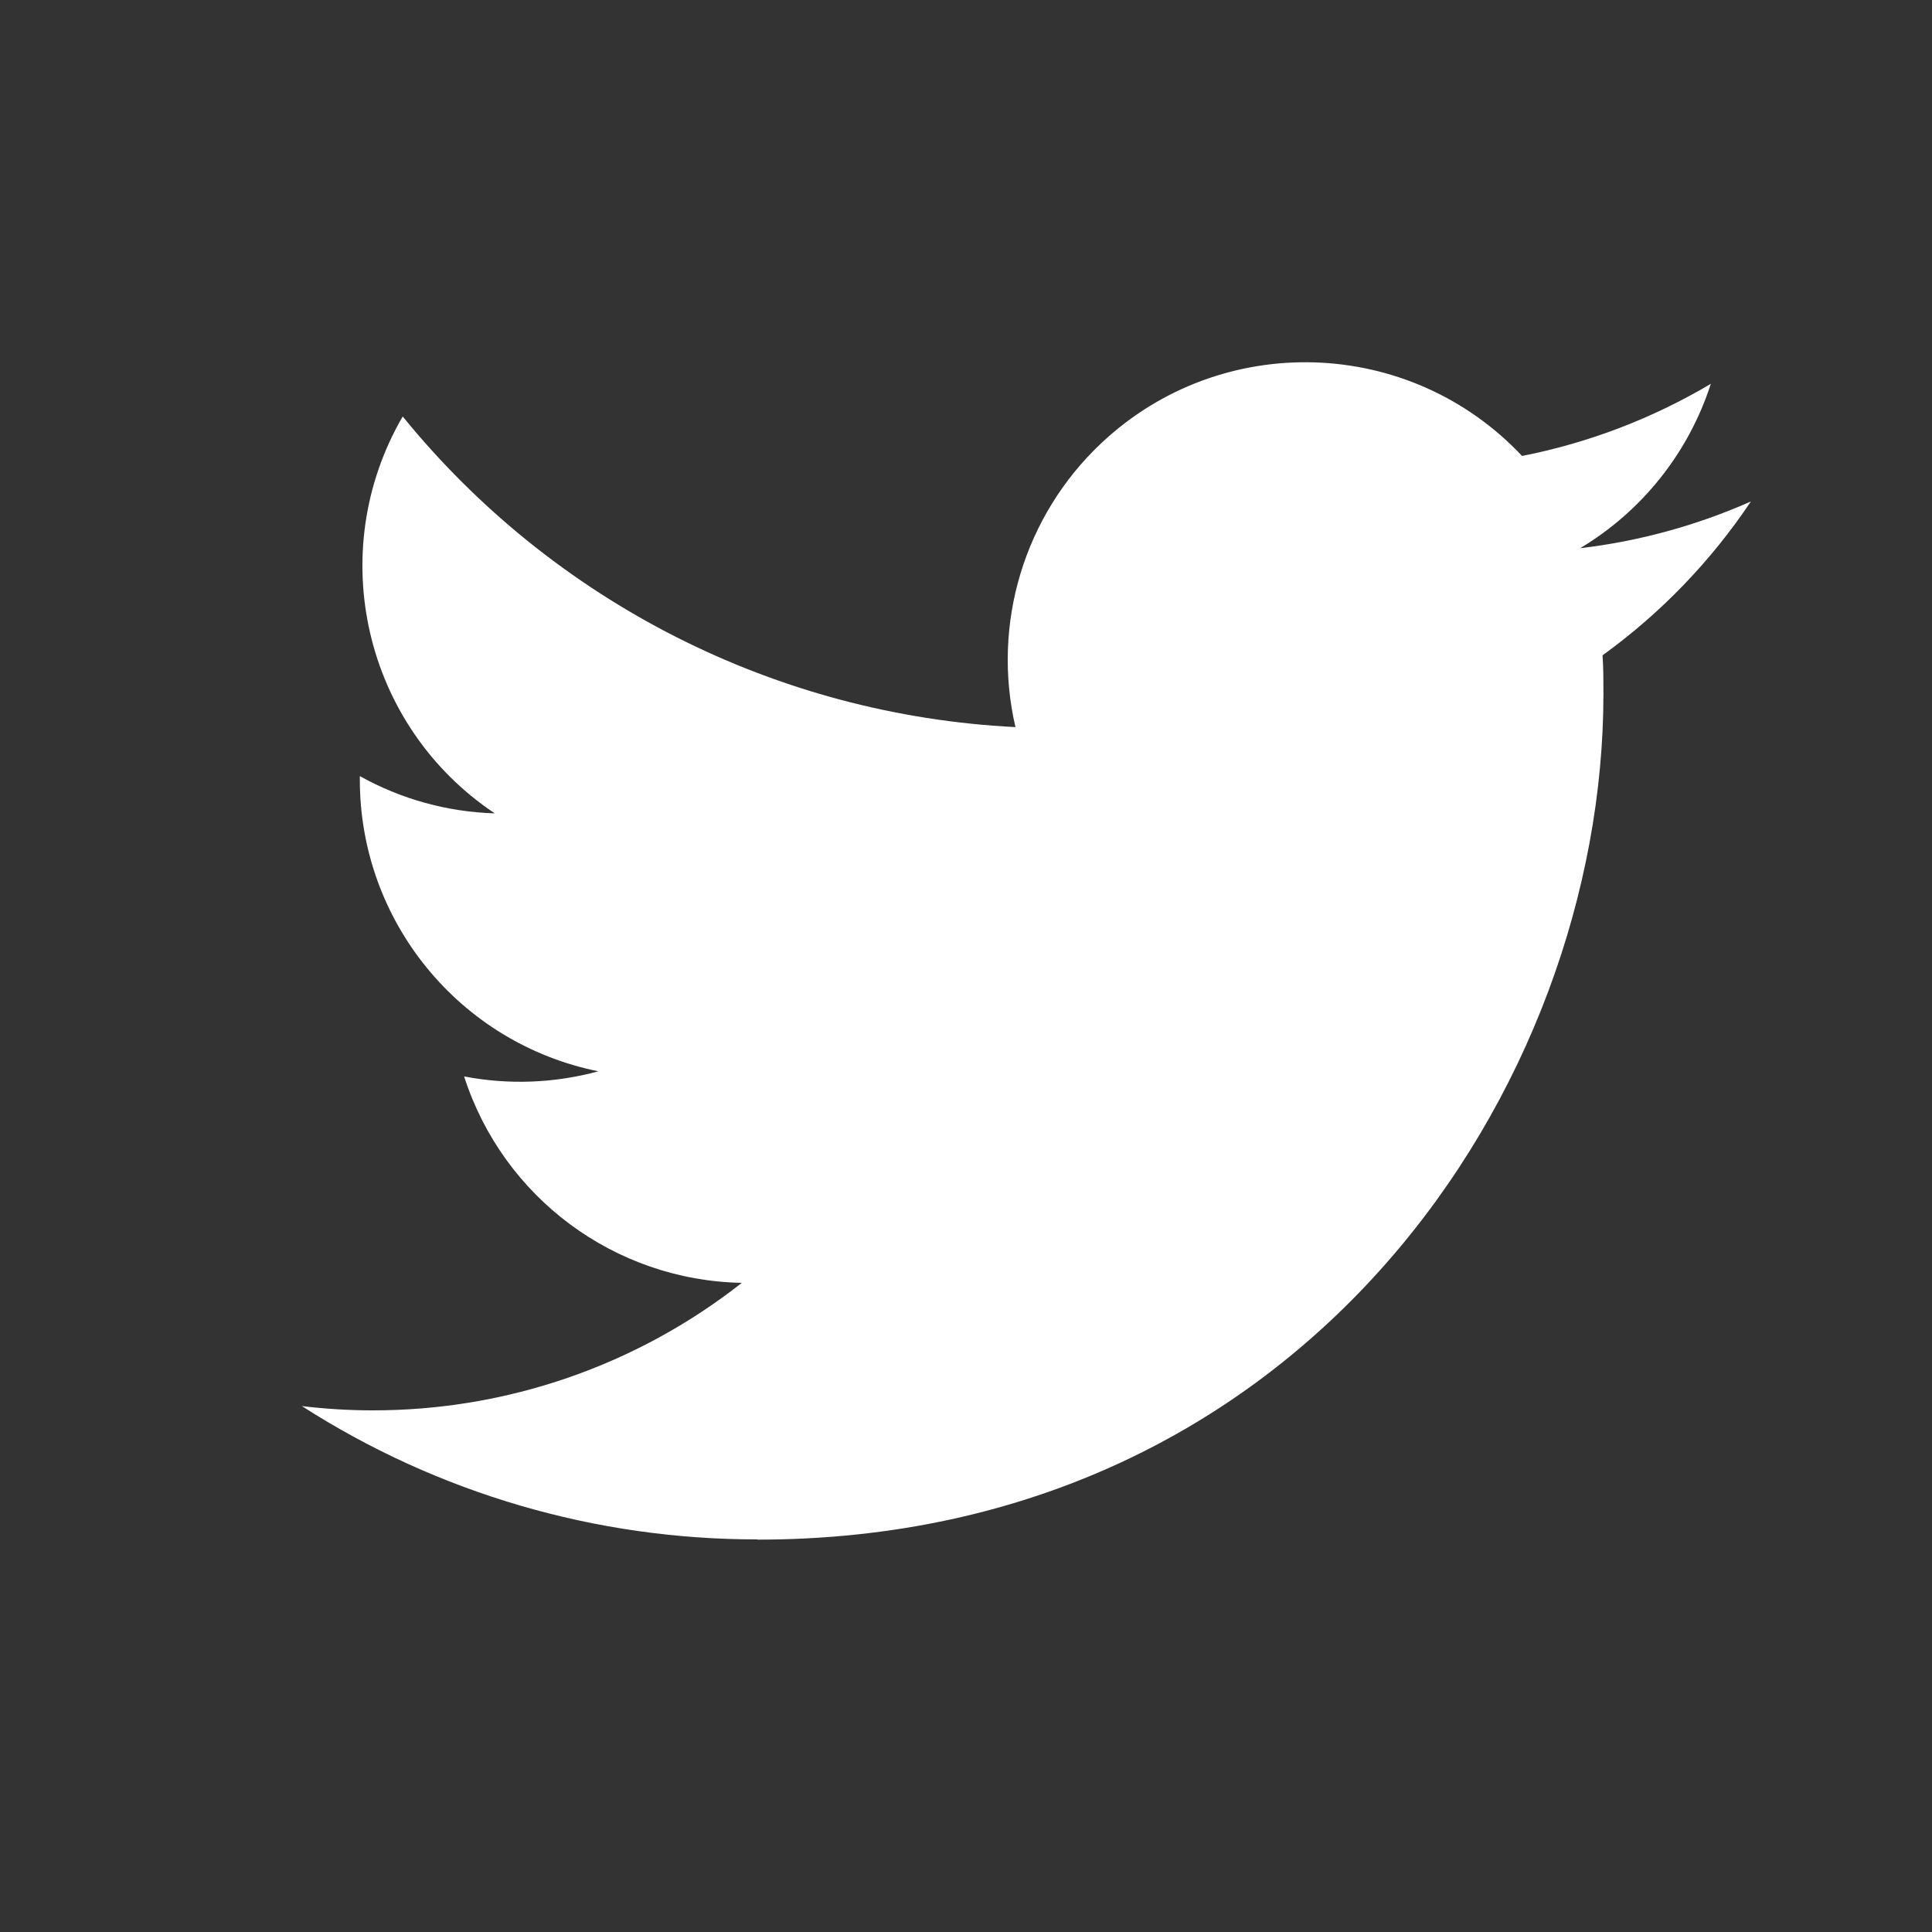 <svg width="32" height="32" viewBox="0 0 32 32" fill="none" xmlns="http://www.w3.org/2000/svg">
<rect x="0" y="0" width="32" height="32" fill="#333333" stroke="none"/>
<path d="M12.547 25.501C21.604 25.501 26.558 17.998 26.558 11.491C26.558 11.278 26.558 11.066 26.543 10.854C27.507 10.158 28.339 9.294 29 8.306C28.101 8.704 27.148 8.965 26.172 9.08C27.2 8.465 27.969 7.497 28.337 6.357C27.37 6.931 26.313 7.335 25.21 7.552C23.345 5.569 20.226 5.474 18.243 7.338C16.964 8.541 16.422 10.333 16.819 12.043C12.859 11.845 9.171 9.974 6.67 6.898C5.363 9.148 6.031 12.027 8.195 13.472C7.411 13.448 6.645 13.237 5.96 12.855C5.96 12.875 5.96 12.896 5.96 12.918C5.961 15.261 7.613 17.28 9.91 17.744C9.185 17.942 8.425 17.971 7.687 17.829C8.332 19.835 10.181 21.209 12.287 21.248C10.544 22.619 8.39 23.363 6.172 23.36C5.78 23.36 5.389 23.336 5 23.289C7.252 24.735 9.872 25.501 12.547 25.497" fill="white"/>
</svg>

